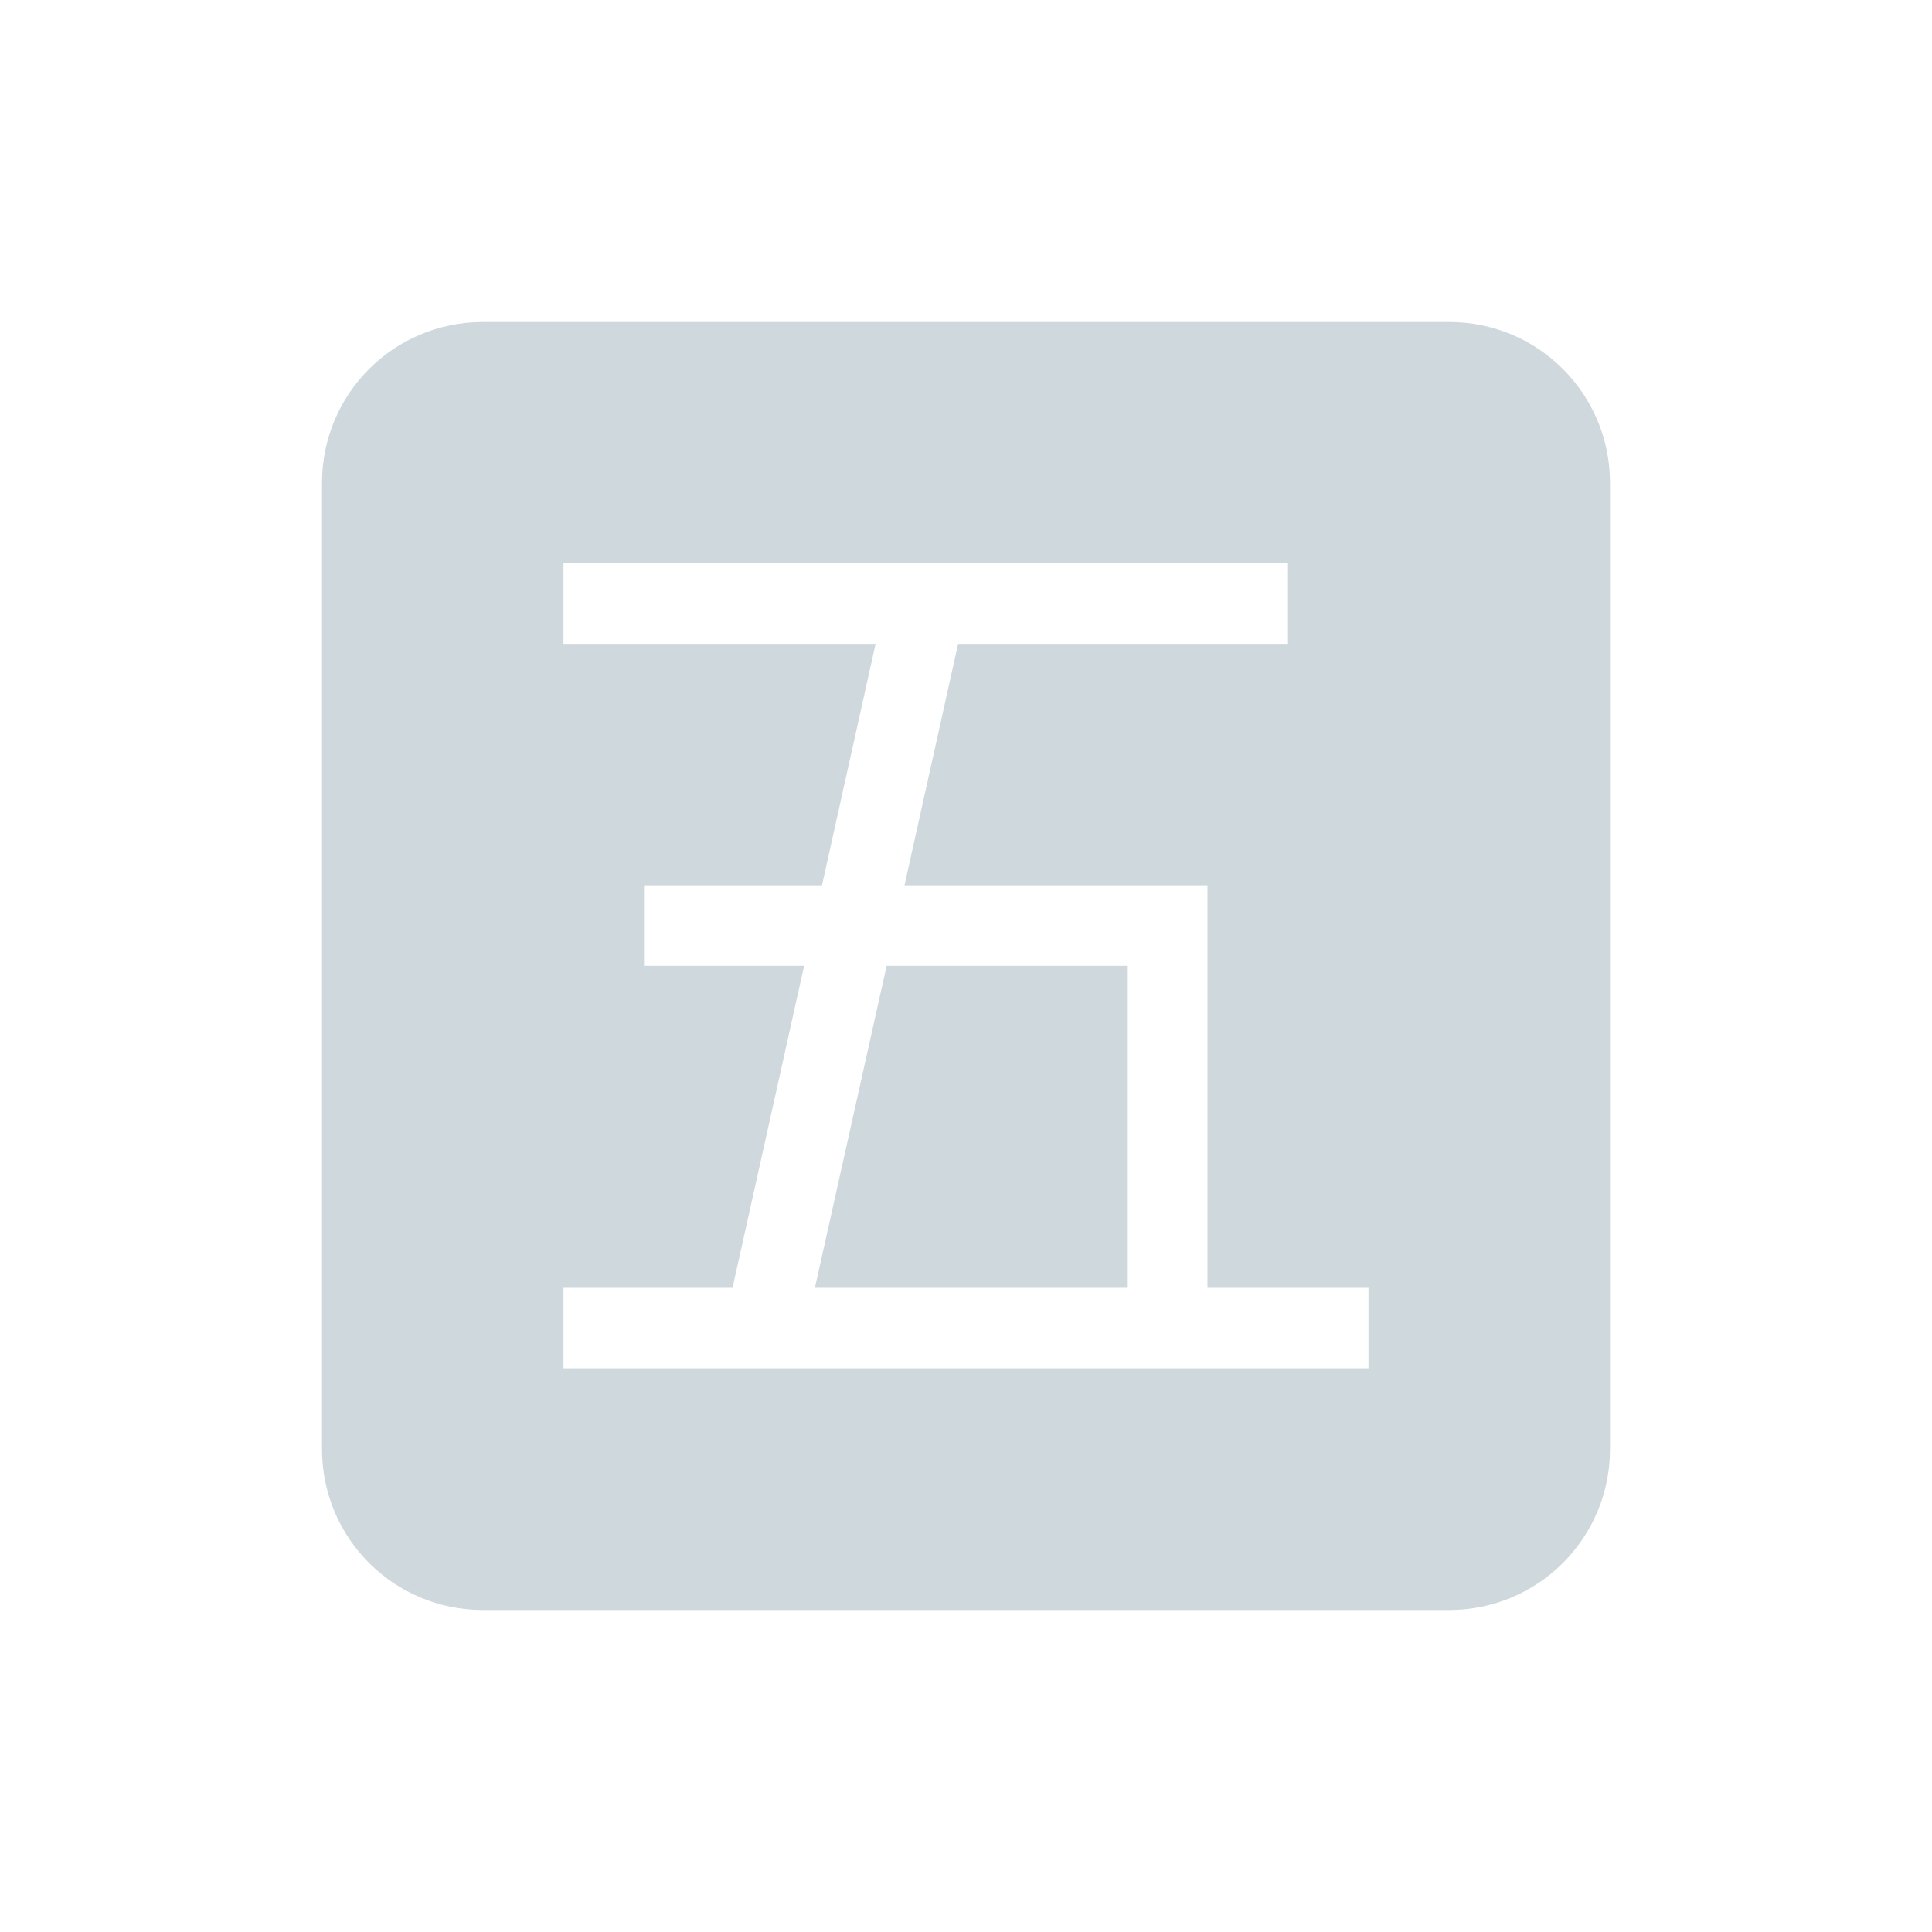 <svg xmlns="http://www.w3.org/2000/svg" width="24" height="24" version="1.1">
 <defs>
  <style id="current-color-scheme" type="text/css">
   .ColorScheme-Text { color:#cfd8dc; } .ColorScheme-Highlight { color:#00bcd4; }
  </style>
 </defs>
 <path style="fill:currentColor" class="ColorScheme-Text" d="M 6,4 C 4.892,4 4,4.892 4,6 v 12 c 0,1.108 0.892,2 2,2 h 12 c 1.108,0 2,-0.892 2,-2 V 6 C 20,4.892 19.108,4 18,4 Z m 1,2.998 h 9 v 1 H 11.902 L 11.236,10.998 H 15 v 5 h 2 v 1 H 7 v -1 h 2.1 l 0.889,-4 H 8 v -1 h 2.211 L 10.877,7.998 H 7 Z m 4.014,5 -0.891,4 H 14 v -4 z"/>
</svg>
